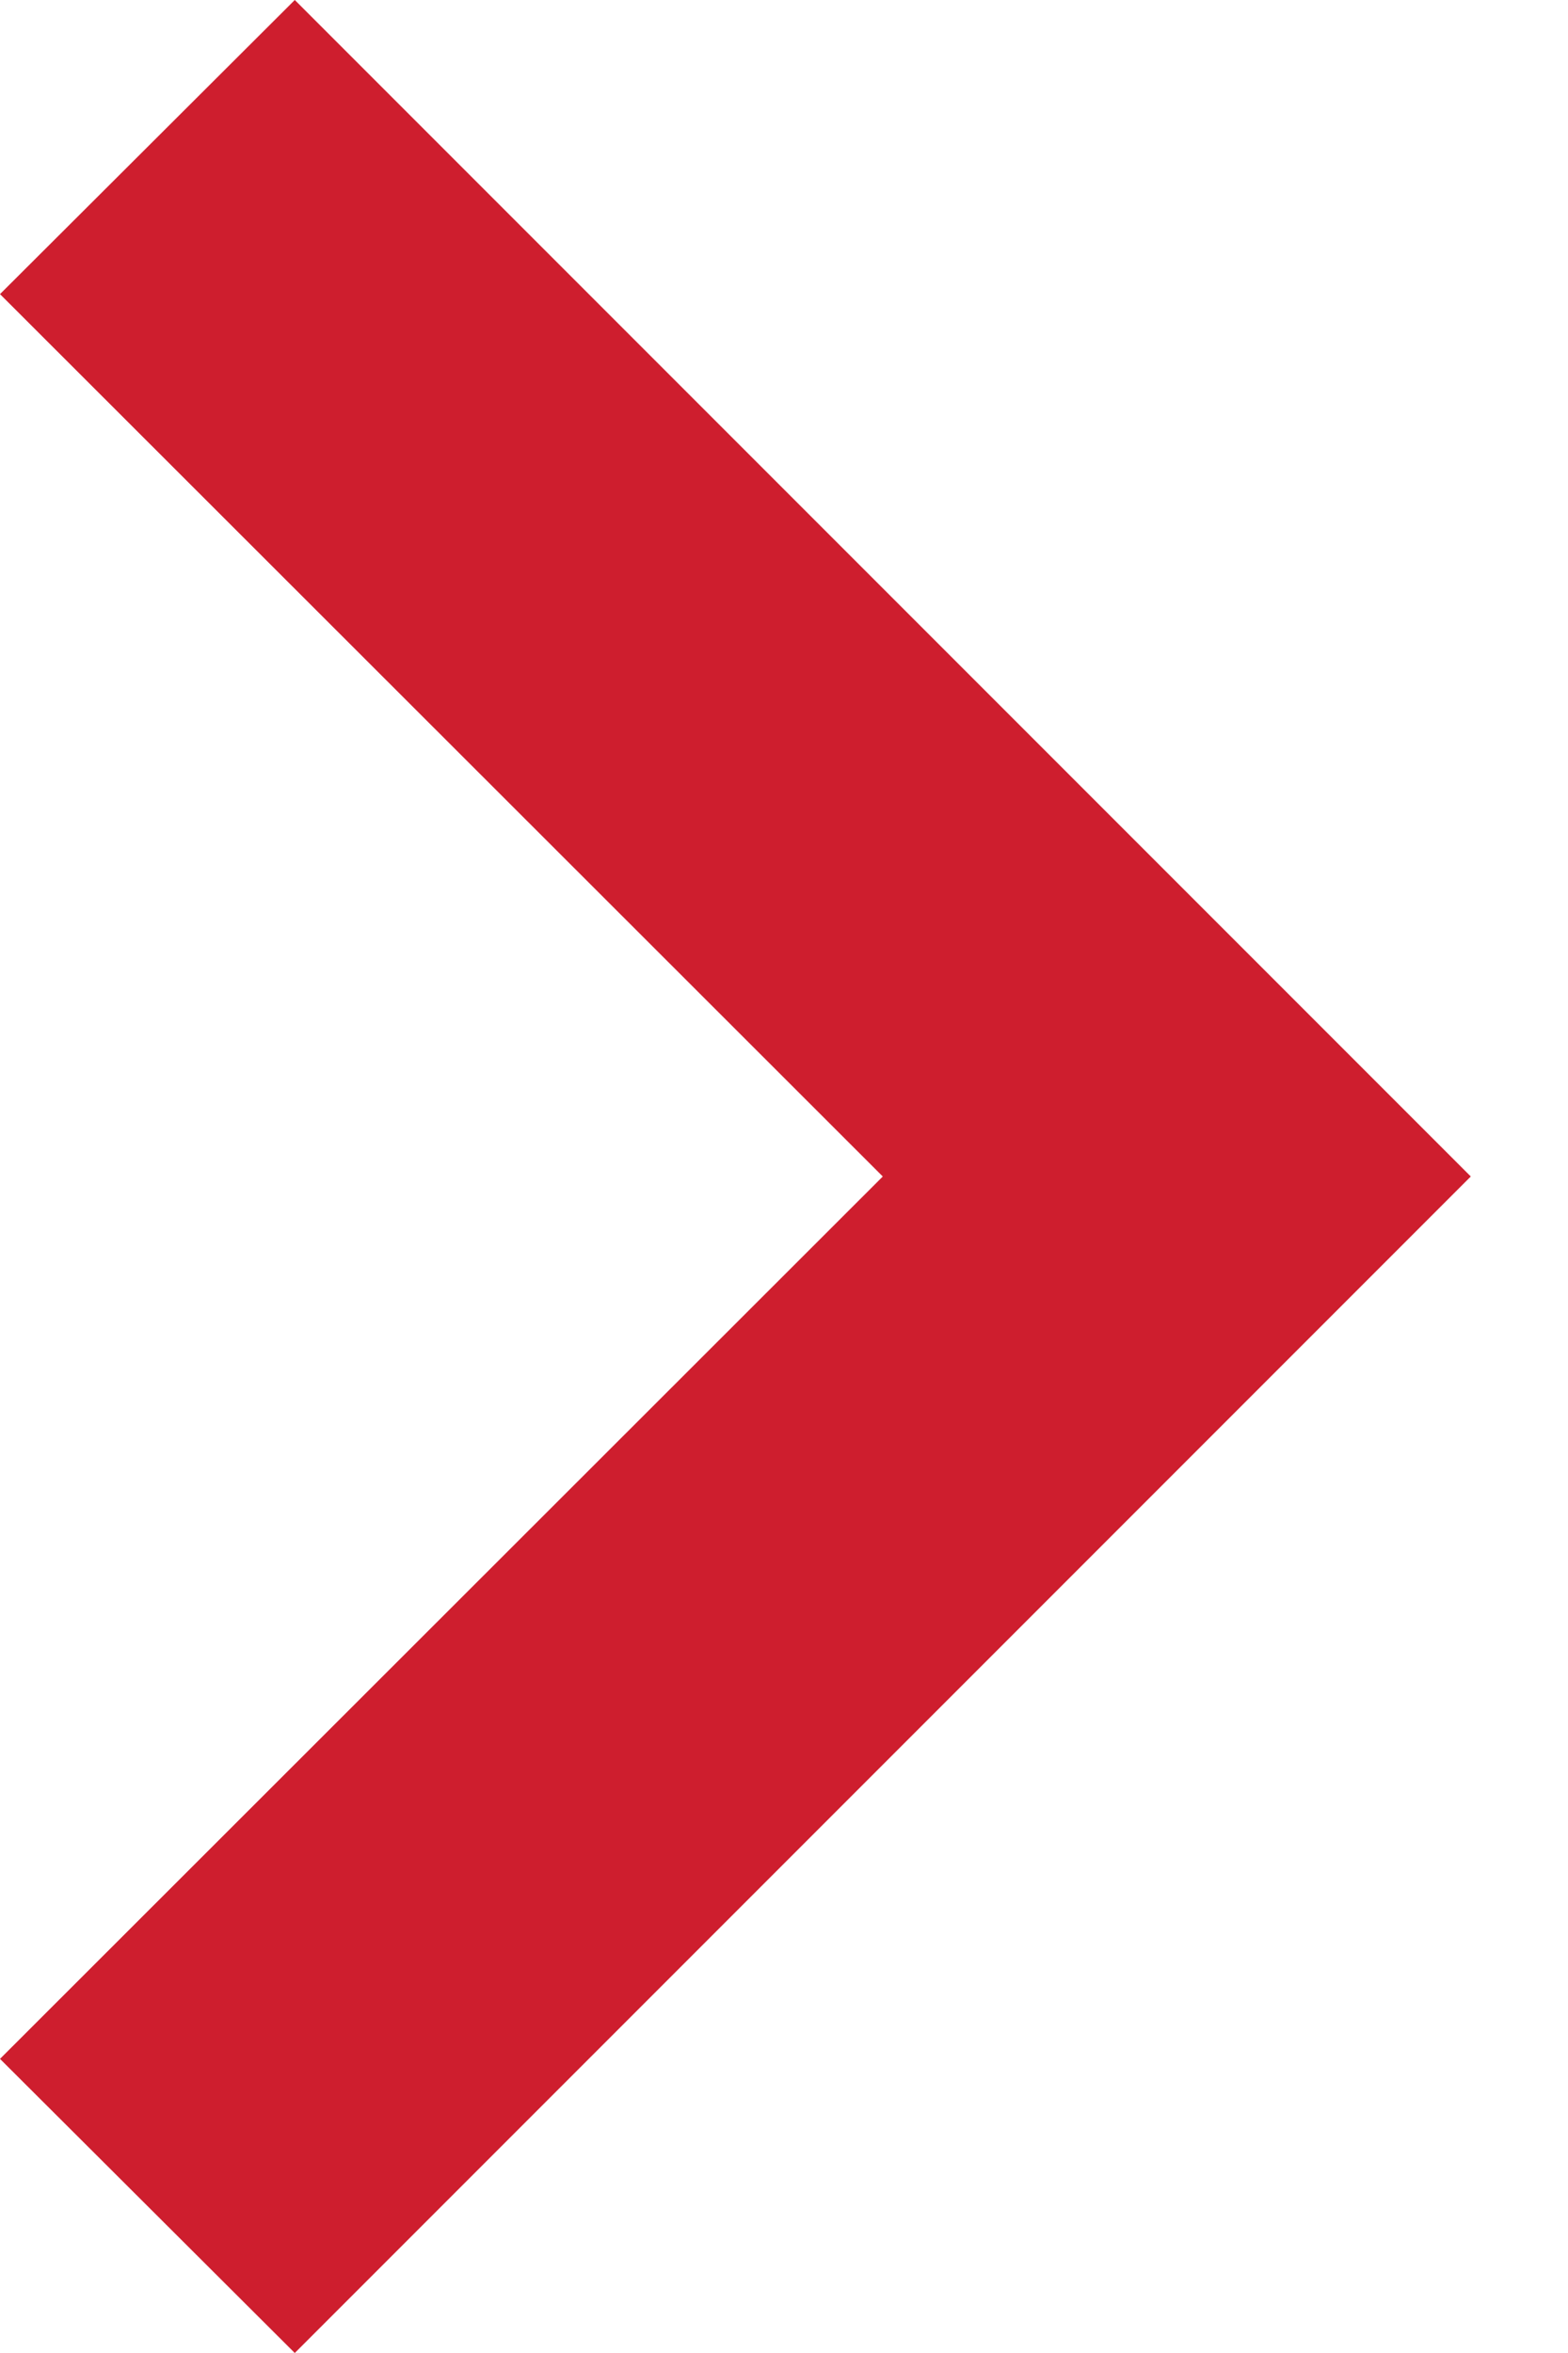 <svg width="8" height="12" viewBox="0 0 8 12" fill="none" xmlns="http://www.w3.org/2000/svg">
<path fill-rule="evenodd" clip-rule="evenodd" d="M1.504 0L7.504 6L1.504 12L0 10.5L4.504 6L0 1.5L1.504 0Z" fill="#CE1E2E"/>
</svg>
